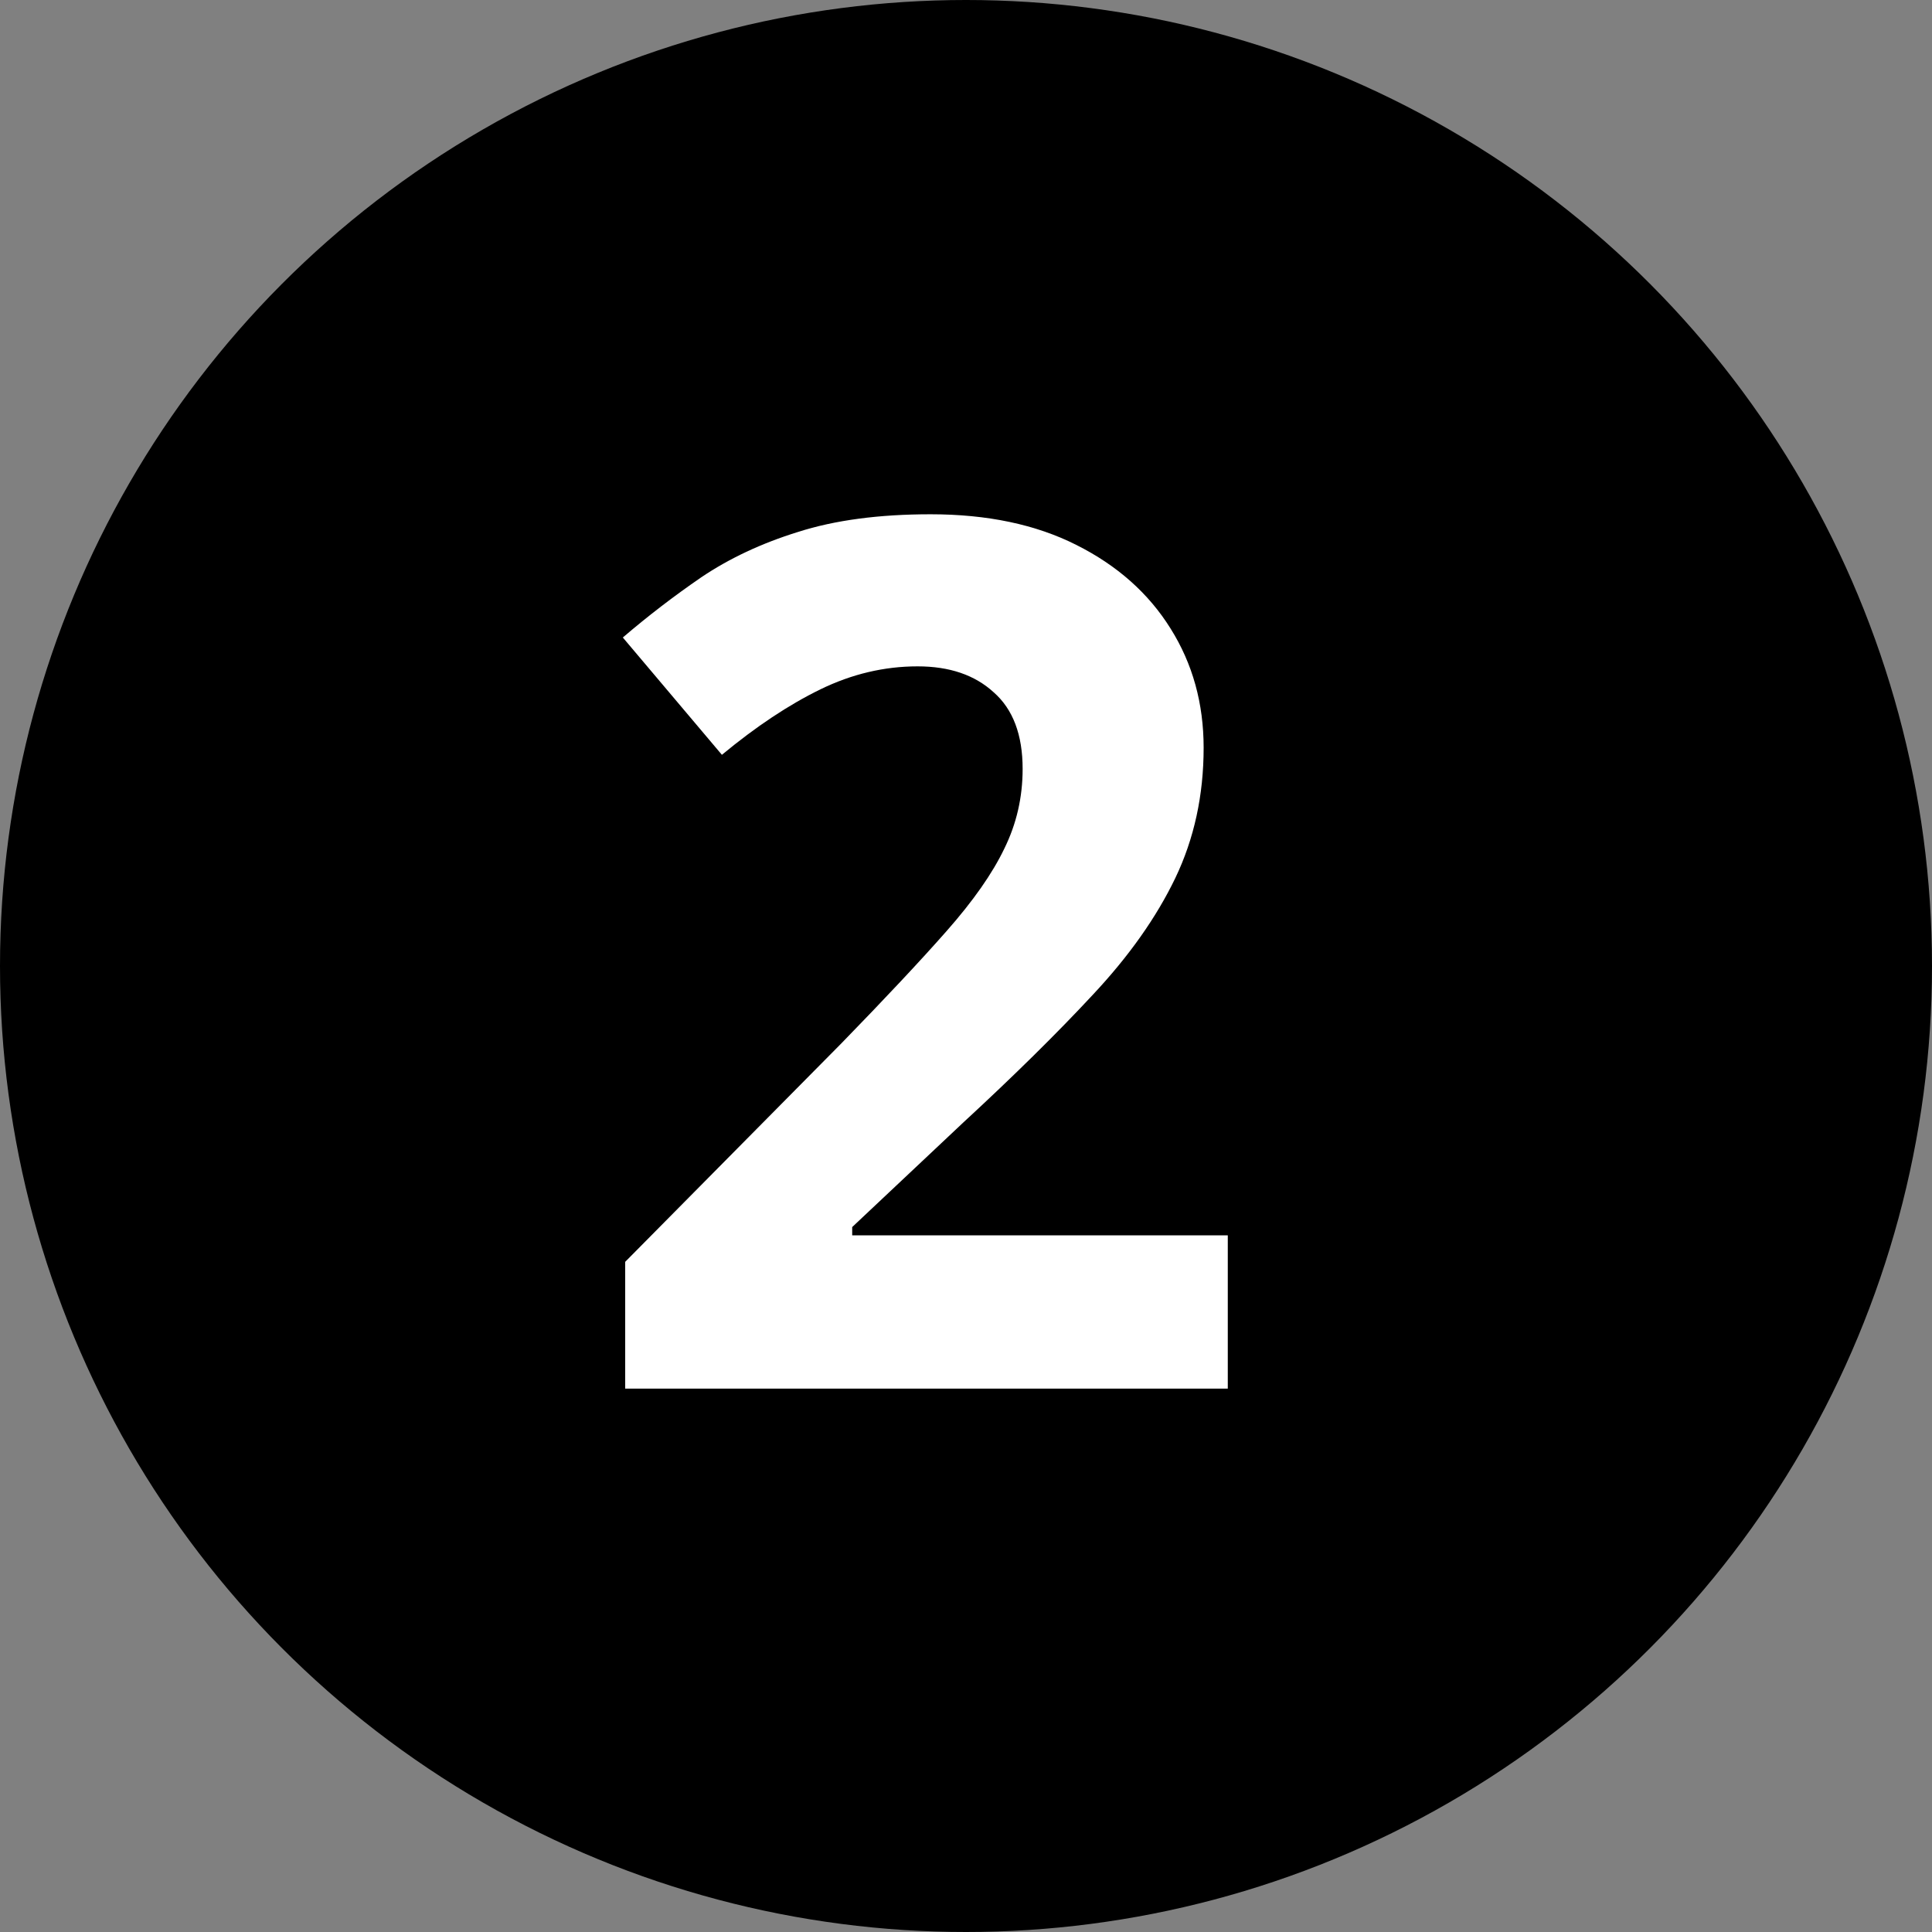 <svg width="32" height="32" viewBox="0 0 32 32" fill="none" xmlns="http://www.w3.org/2000/svg">
<rect x="0" y="0" width="32" height="32" fill="#808080" stroke="none"/>
<circle cx="16" cy="16" r="16" fill="black"/>
<path d="M20.336 23H10.355V20.9L13.94 17.277C14.662 16.535 15.242 15.917 15.678 15.422C16.12 14.921 16.439 14.465 16.635 14.055C16.837 13.645 16.938 13.205 16.938 12.736C16.938 12.17 16.778 11.747 16.459 11.467C16.146 11.18 15.727 11.037 15.199 11.037C14.646 11.037 14.109 11.164 13.588 11.418C13.067 11.672 12.523 12.033 11.957 12.502L10.316 10.559C10.727 10.207 11.159 9.875 11.615 9.562C12.078 9.25 12.611 8.999 13.217 8.811C13.829 8.615 14.561 8.518 15.414 8.518C16.352 8.518 17.156 8.687 17.826 9.025C18.503 9.364 19.024 9.826 19.389 10.412C19.753 10.992 19.936 11.649 19.936 12.385C19.936 13.172 19.779 13.892 19.467 14.543C19.154 15.194 18.699 15.838 18.1 16.477C17.507 17.115 16.791 17.821 15.951 18.596L14.115 20.324V20.461H20.336V23Z" fill="white"/>
</svg>
